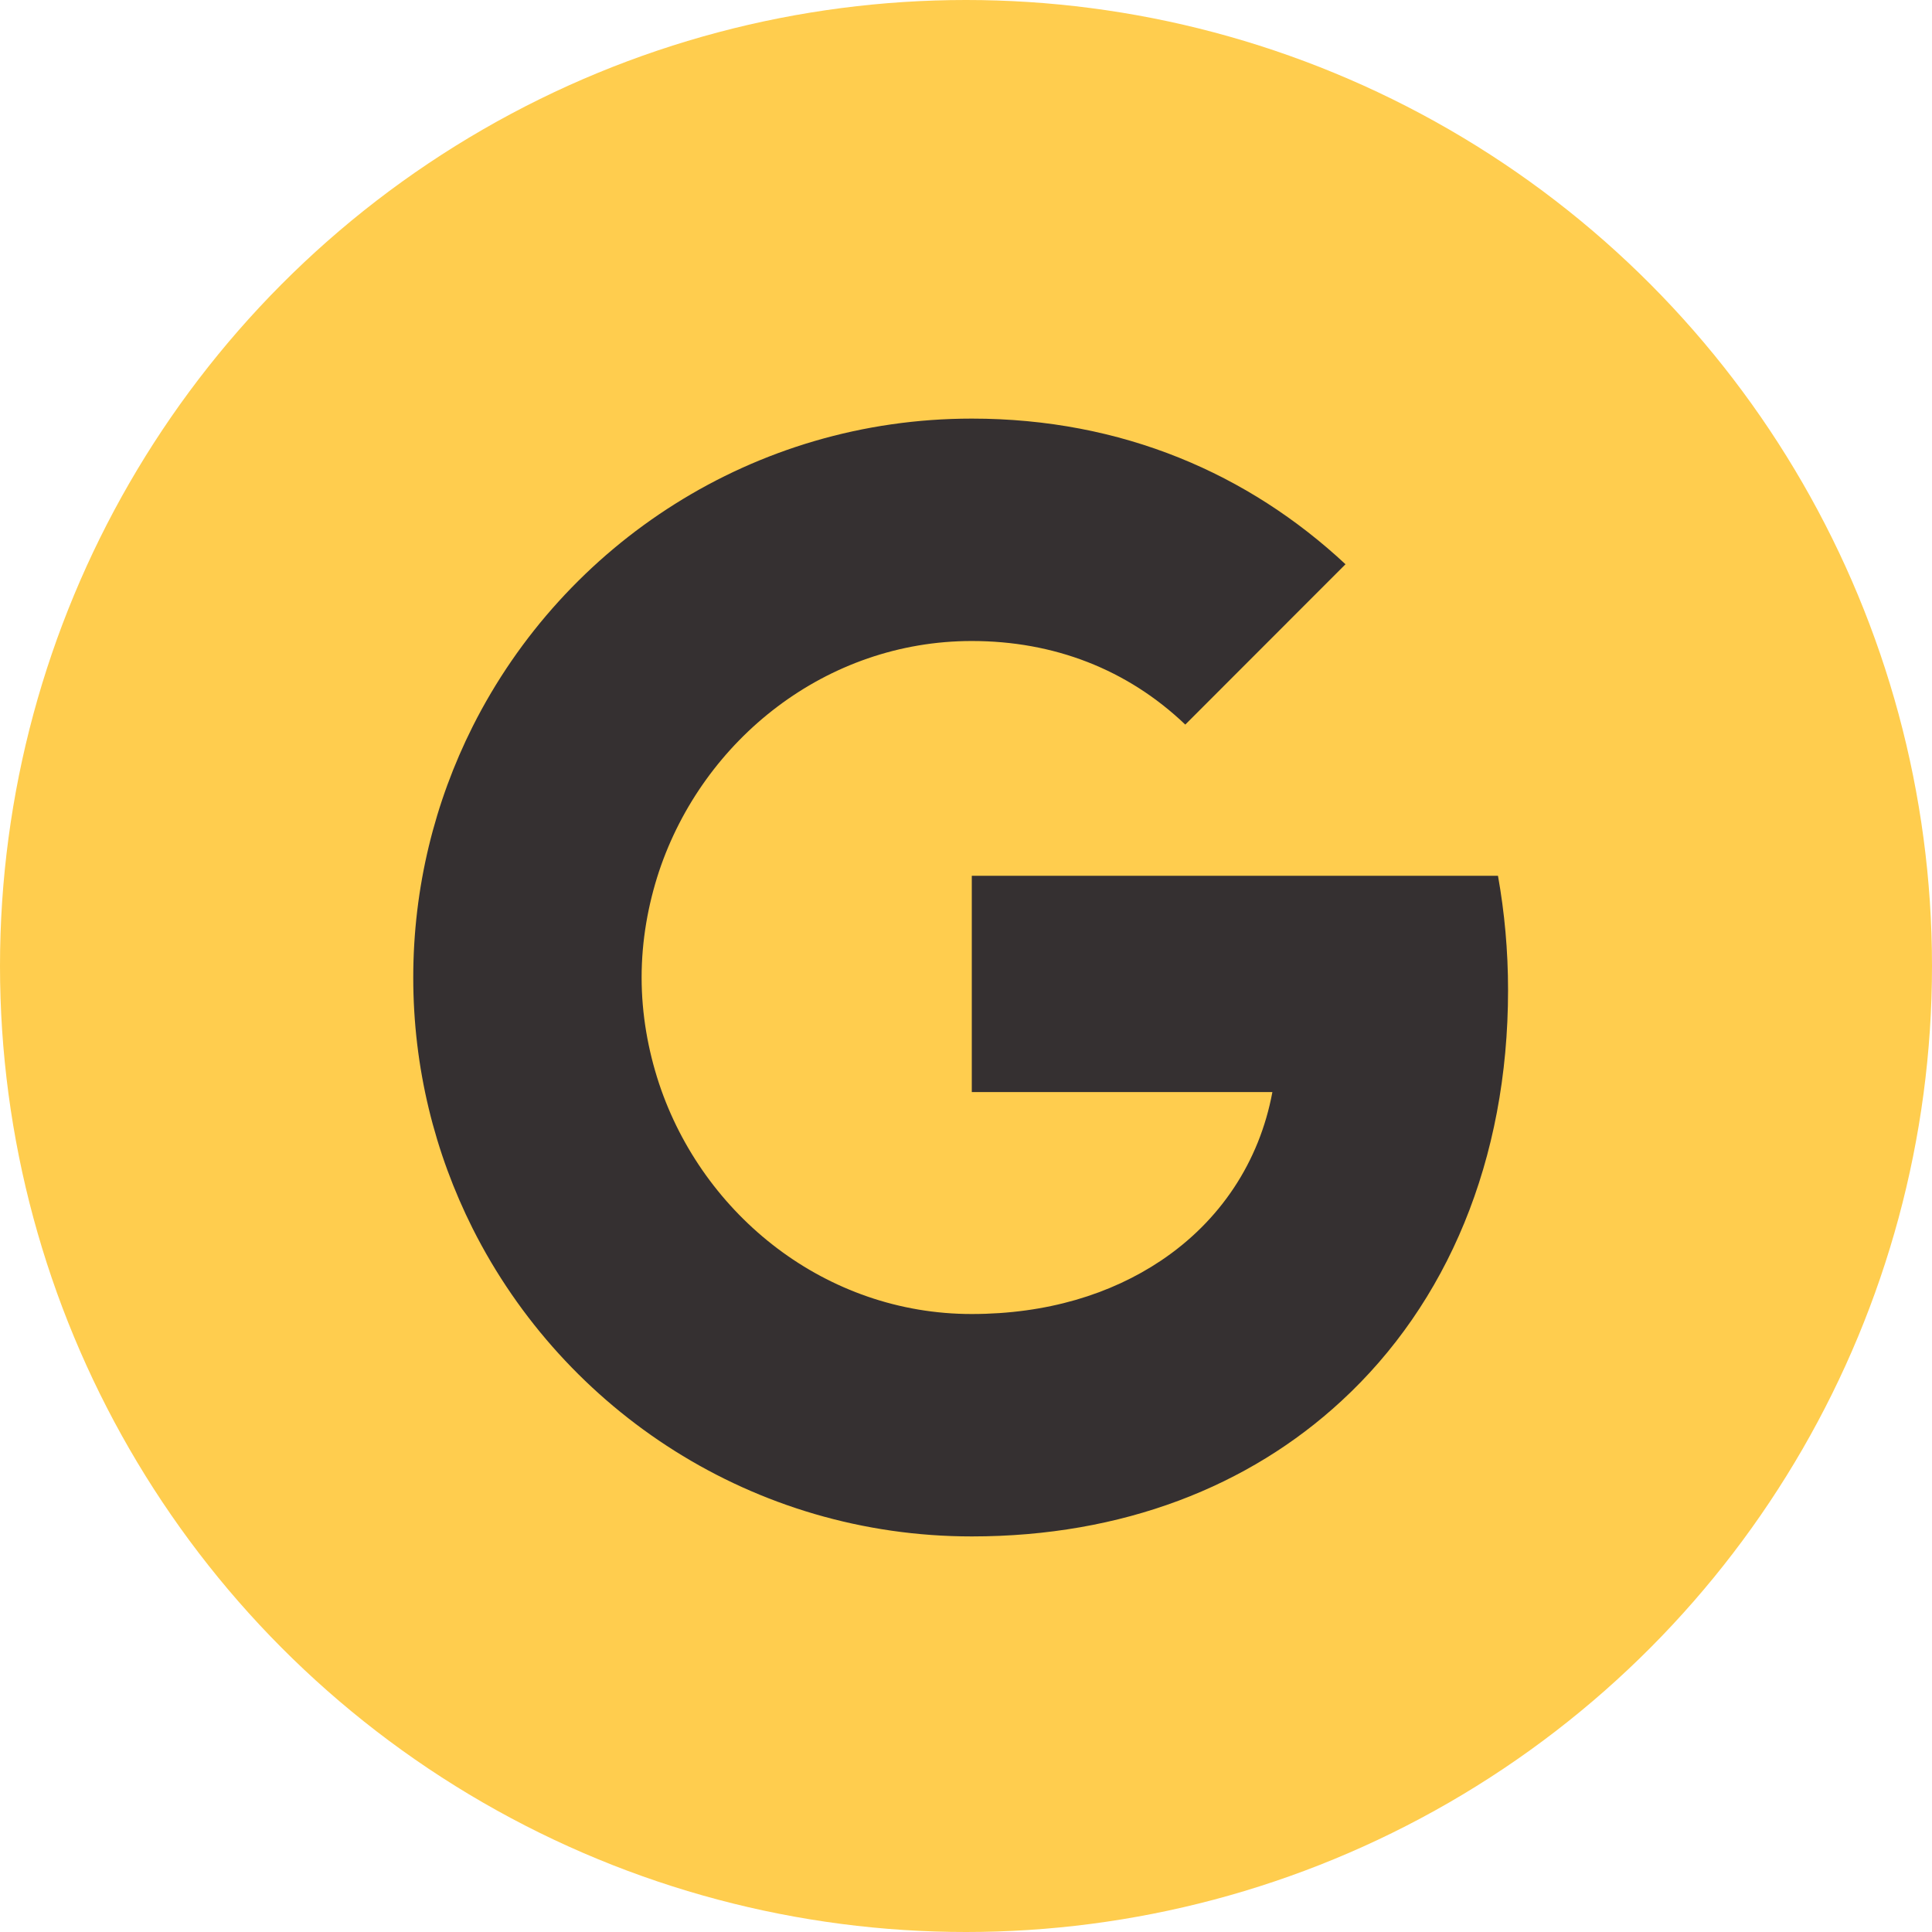 <svg width="60" height="60" viewBox="0 0 60 60" fill="none" xmlns="http://www.w3.org/2000/svg">
<circle cx="30" cy="30" r="30" fill="#FFCD4E"/>
<path d="M46.521 27.198H30.18V33.915H39.515C39.113 36.086 37.891 37.922 36.05 39.153C34.495 40.193 32.509 40.808 30.175 40.808C25.656 40.808 21.834 37.755 20.468 33.652C20.125 32.612 19.926 31.499 19.926 30.355C19.926 29.211 20.125 28.098 20.468 27.058C21.839 22.96 25.661 19.907 30.18 19.907C32.726 19.907 35.01 20.784 36.81 22.503L41.786 17.523C38.778 14.719 34.856 13 30.18 13C23.399 13 17.533 16.89 14.679 22.562C13.503 24.905 12.834 27.555 12.834 30.36C12.834 33.164 13.503 35.81 14.679 38.153C17.533 43.825 23.399 47.715 30.18 47.715C34.865 47.715 38.791 46.159 41.659 43.508C44.938 40.487 46.834 36.036 46.834 30.749C46.834 29.518 46.725 28.338 46.521 27.198Z" fill="#353031"/>
</svg>
